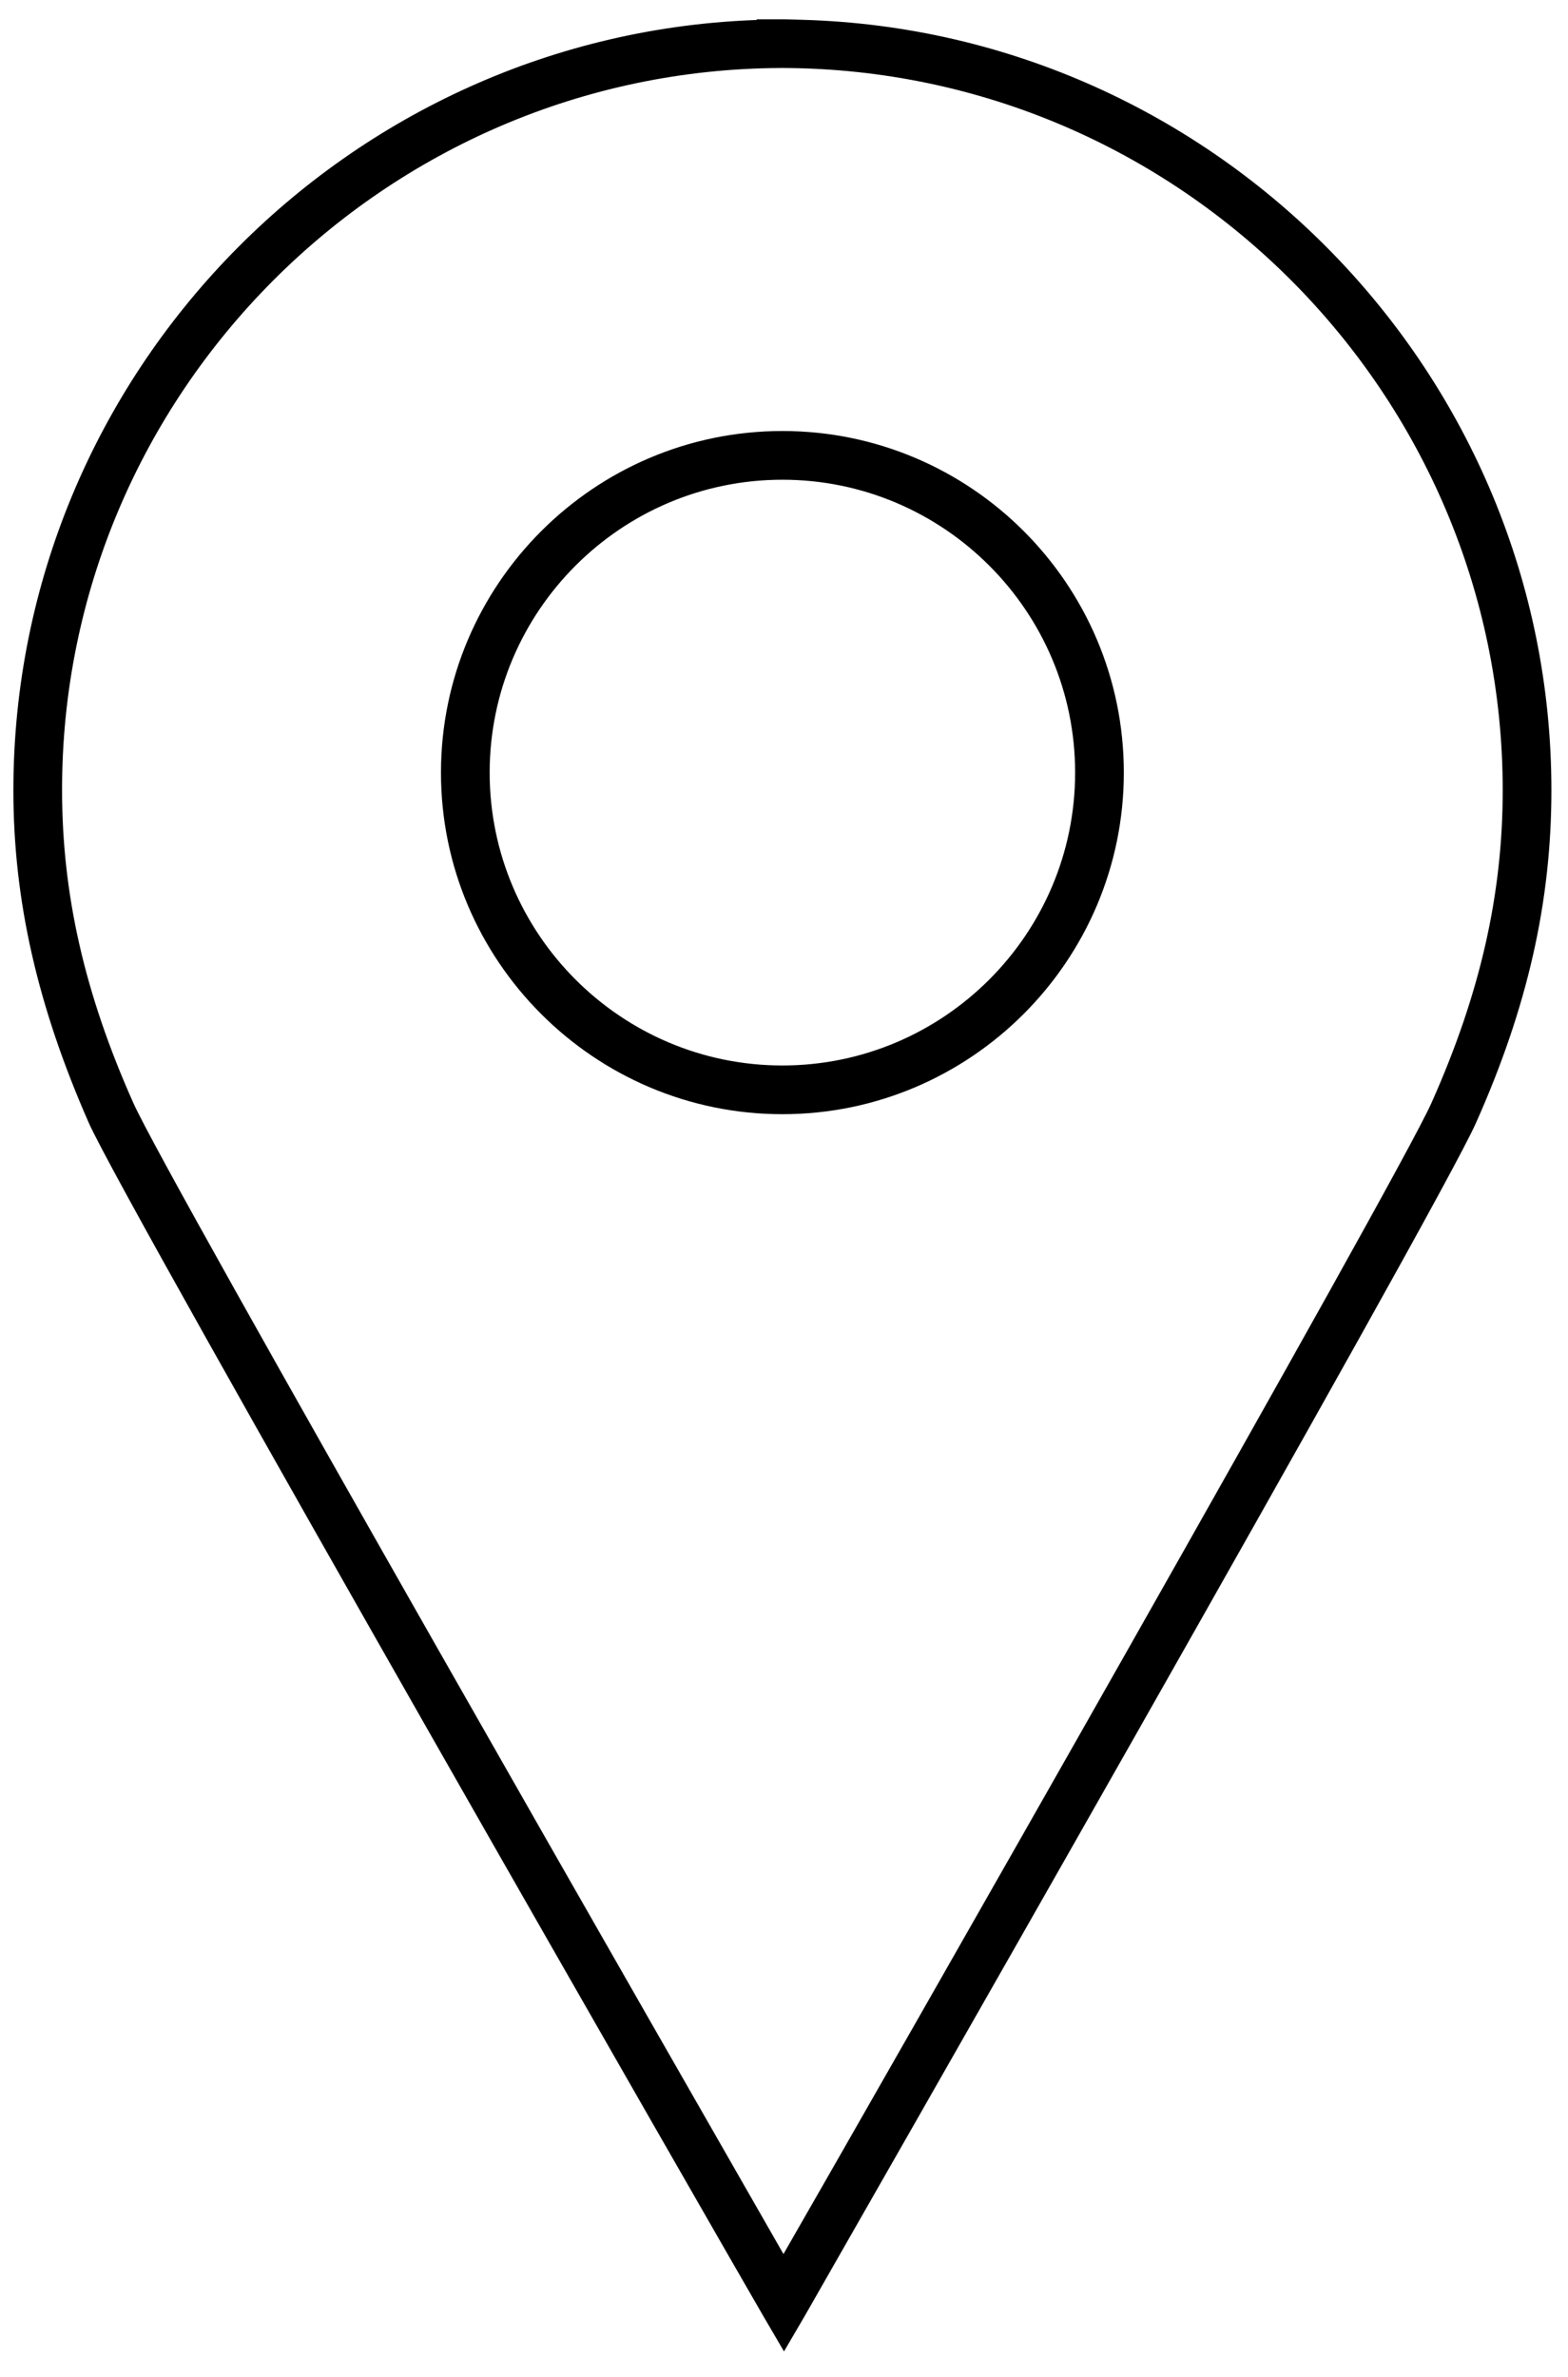 <?xml version="1.0" encoding="utf-8"?>
<!-- Generator: Adobe Illustrator 22.1.0, SVG Export Plug-In . SVG Version: 6.00 Build 0)  -->
<svg version="1.1" id="Layer_2" xmlns="http://www.w3.org/2000/svg" xmlns:xlink="http://www.w3.org/1999/xlink" x="0px" y="0px"
	 viewBox="0 0 293 444" style="enable-background:new 0 0 293 444;" xml:space="preserve">
<style type="text/css">
	.st0{stroke:#000000;stroke-width:2;stroke-miterlimit:10;}
</style>
<g>
	<path class="st0" d="M150,4.7l-3.5-0.1c-0.1,0-0.2,0-0.3,0l-0.1,0l-3.7,0v0.1C65.5,6.9,3.5,70.3,3.5,147.6c0,20.5,4.5,40.1,14,61.7
		c7,15.7,121,214.2,125.9,222.6l3.1,5.3l3.1-5.3c4.8-8.4,118.4-206.9,125.3-222.6c9.6-21.5,14-41.1,14-61.7
		C288.9,70.3,226.9,6.9,150,4.7z M268.4,206.4c-6.2,14-103.3,184.1-122,216.6C127.8,390.5,30.2,220.4,24,206.4
		c-9.2-20.6-13.4-39.3-13.4-58.8C10.5,73,71.3,12,145.9,11.7l0.1,0l0.4,0C221.1,12,281.8,73,281.8,147.6
		C281.8,167.1,277.6,185.8,268.4,206.4z"/>
	<path class="st0" d="M146.2,81.5c-34.6,0-62.8,28.2-62.8,62.8c0,34.6,28.2,62.8,62.8,62.8c34.6,0,62.8-28.2,62.8-62.8
		C209,109.6,180.8,81.5,146.2,81.5z M146.2,200c-30.7,0-55.7-25-55.7-55.7c0-30.7,25-55.7,55.7-55.7c30.7,0,55.7,25,55.7,55.7
		C201.9,175,176.9,200,146.2,200z"/>
</g>
</svg>
